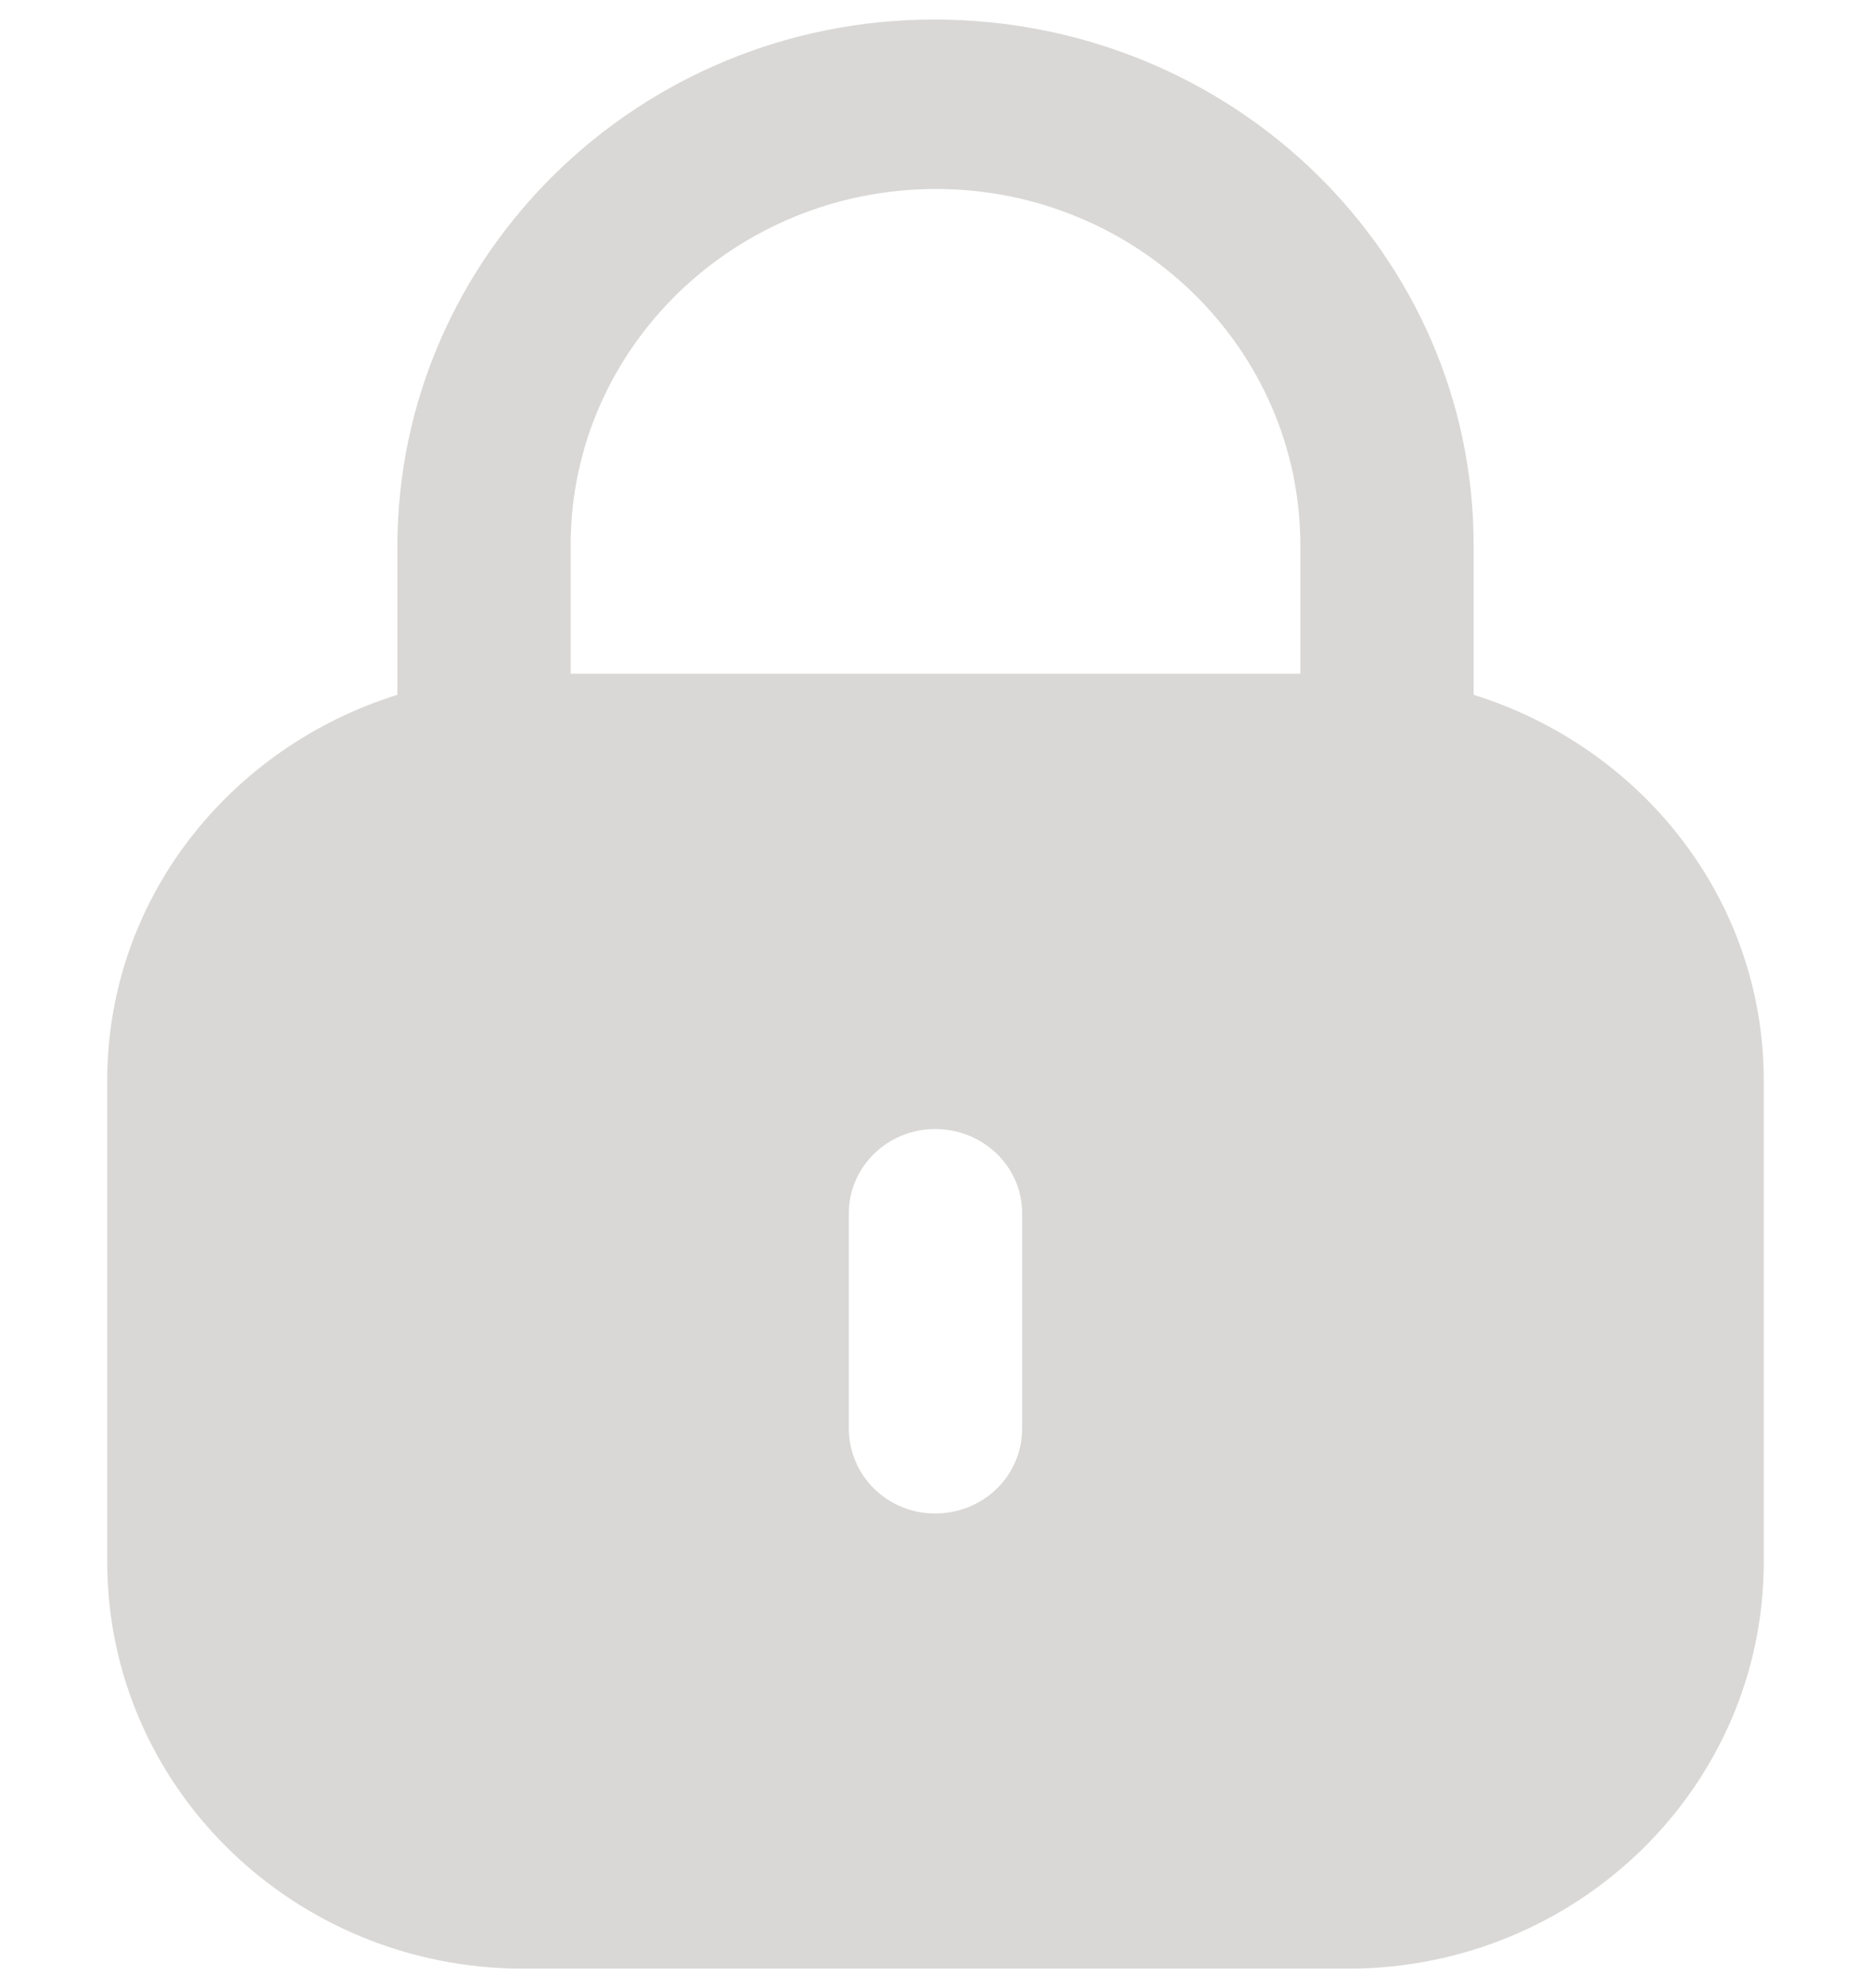 <svg width="16" height="17" viewBox="0 0 16 17" fill="none" xmlns="http://www.w3.org/2000/svg">
<path fill-rule="evenodd" clip-rule="evenodd" d="M12.602 4.663V5.941C14.038 6.389 15.083 7.689 15.083 9.24V13.354C15.083 15.276 13.491 16.833 11.527 16.833H4.474C2.509 16.833 0.917 15.276 0.917 13.354V9.24C0.917 7.689 1.963 6.389 3.398 5.941V4.663C3.406 2.179 5.464 0.167 7.987 0.167C10.545 0.167 12.602 2.179 12.602 4.663ZM8.004 1.616C9.723 1.616 11.12 2.982 11.12 4.663V5.761H4.88V4.647C4.888 2.974 6.285 1.616 8.004 1.616ZM8.741 12.213C8.741 12.618 8.411 12.941 7.996 12.941C7.589 12.941 7.259 12.618 7.259 12.213V10.374C7.259 9.977 7.589 9.654 7.996 9.654C8.411 9.654 8.741 9.977 8.741 10.374V12.213Z" fill="#D9D8D6"/>
</svg>
